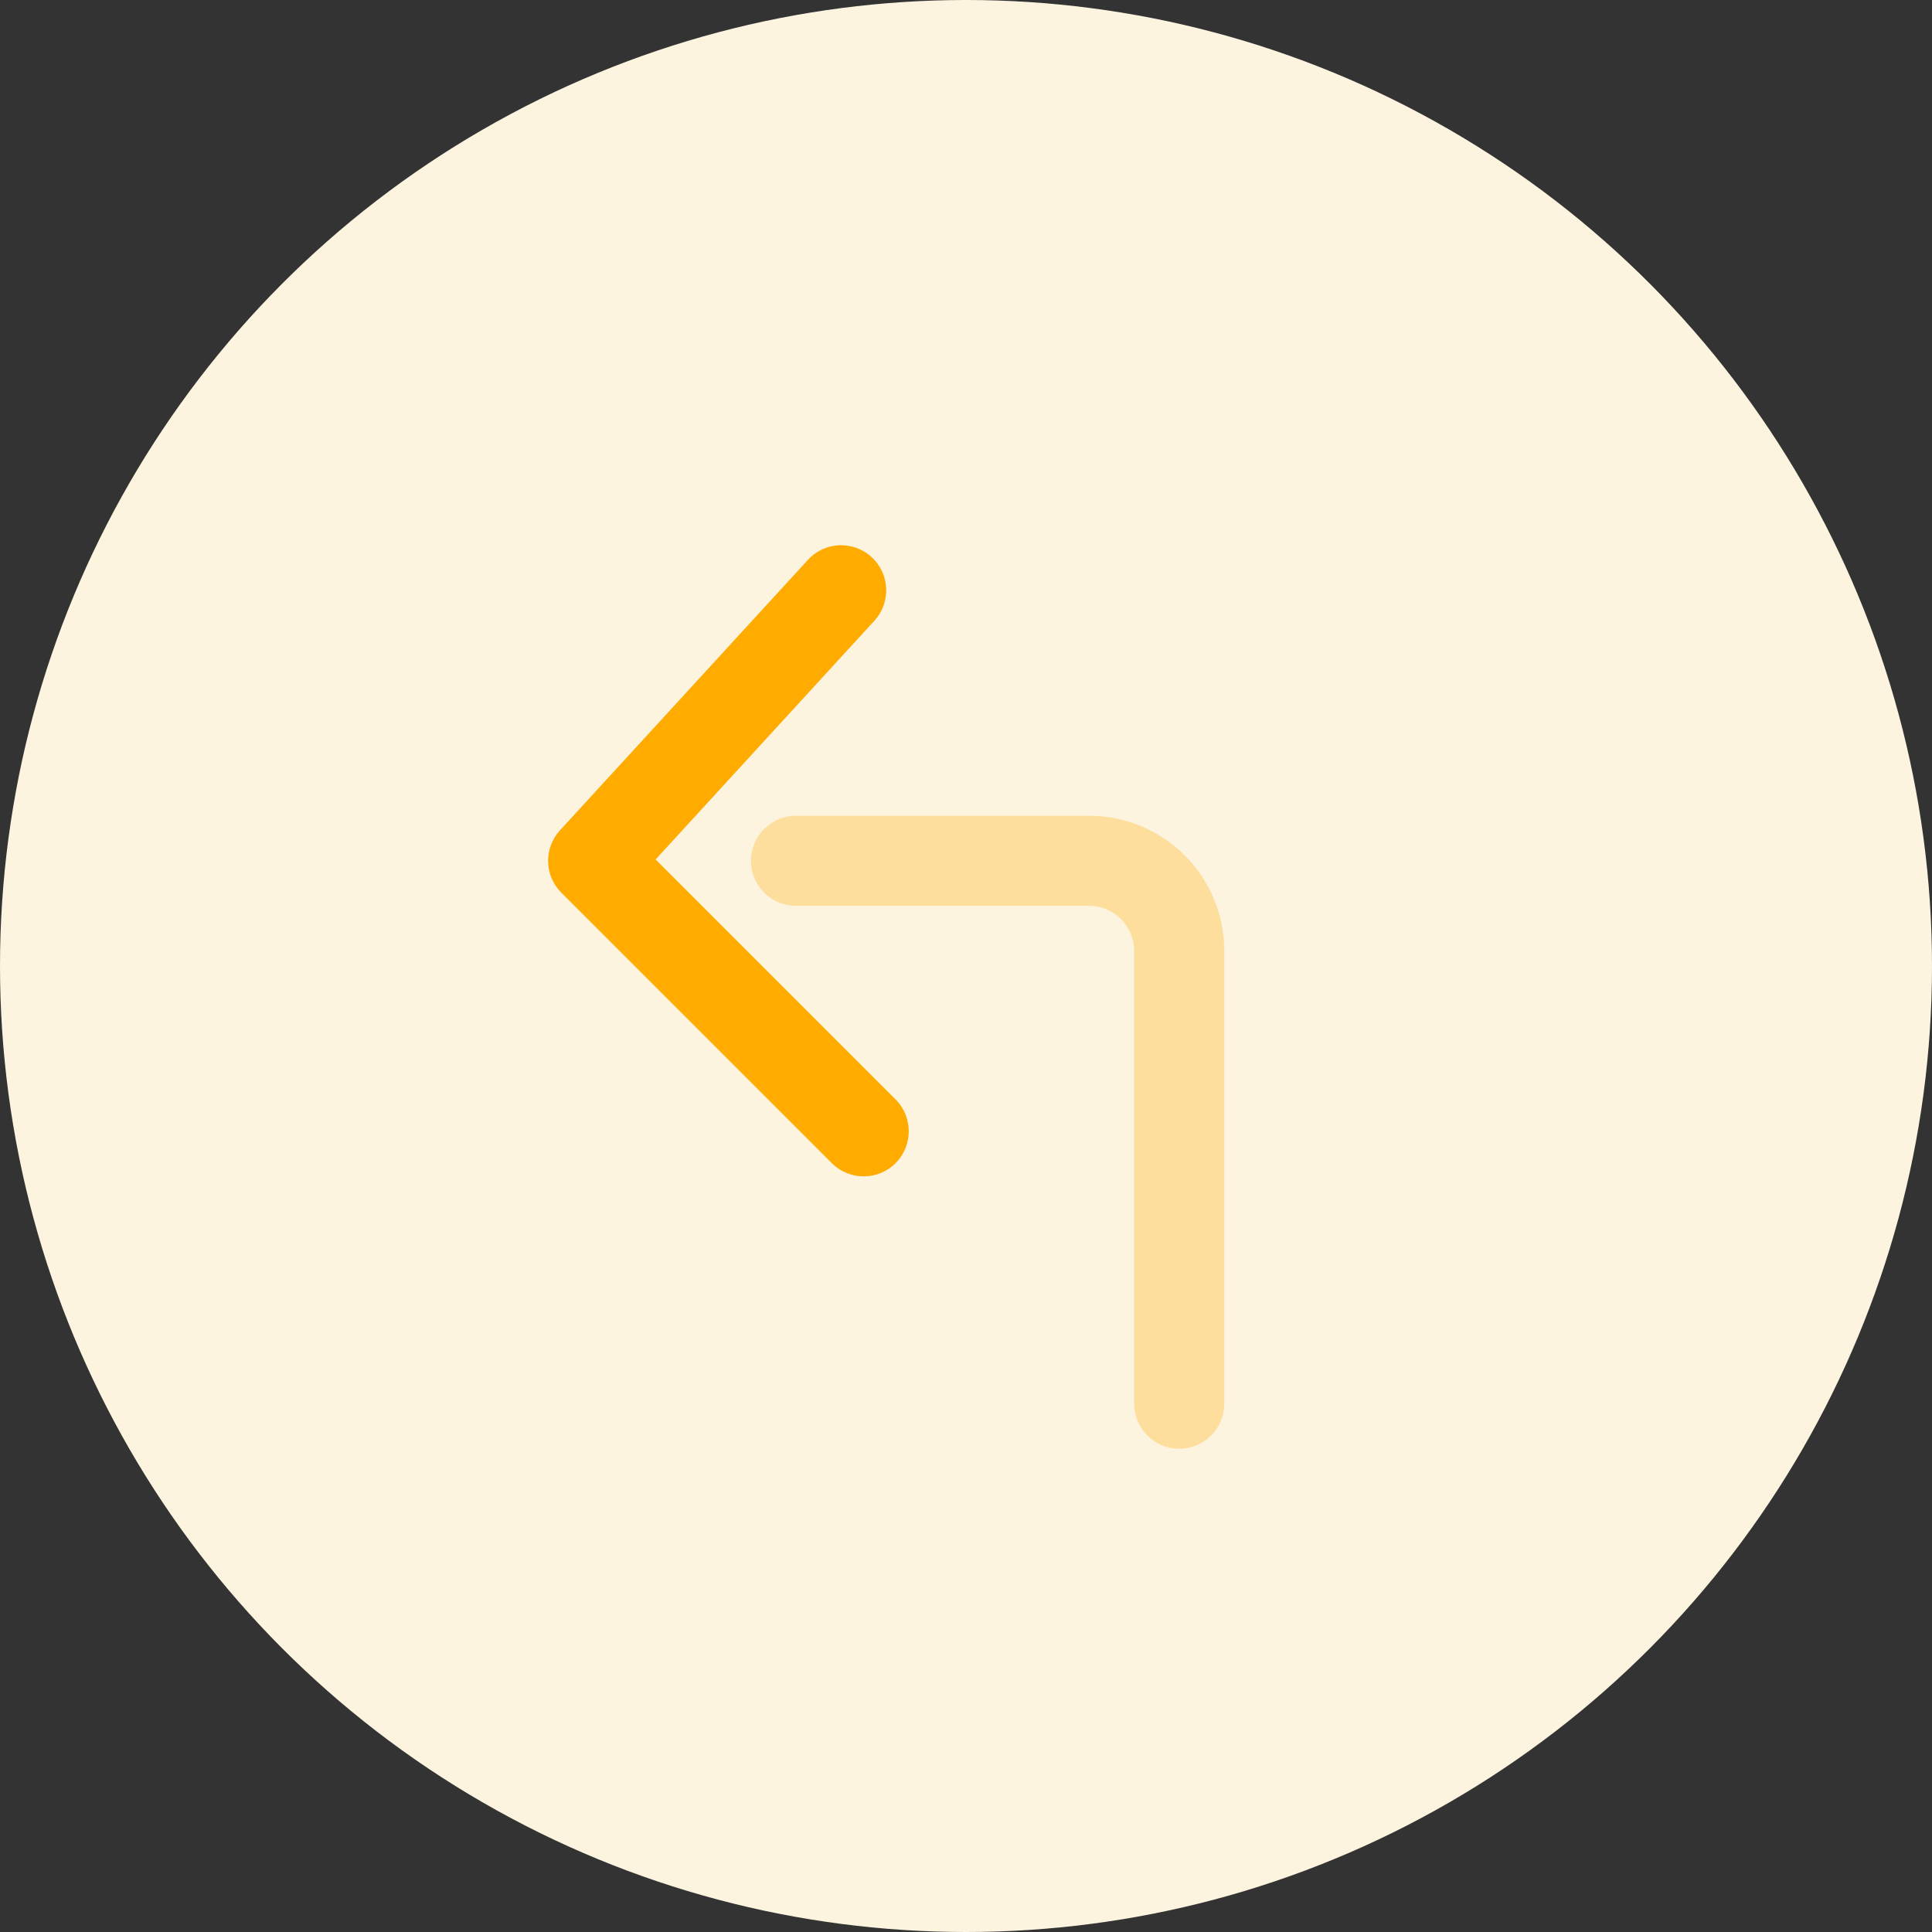 <svg width="50" height="50" viewBox="0 0 50 50" fill="none" xmlns="http://www.w3.org/2000/svg">
<rect x="0" y="0" width="50" height="50" fill="#333333" stroke="none"/>
<circle cx="25" cy="25" r="25" fill="#FDF4E0"/>
<path d="M23.177 28.453C23.632 28.908 23.632 29.647 23.177 30.103C22.721 30.558 21.983 30.558 21.527 30.103L14.527 23.103C14.085 22.661 14.07 21.95 14.492 21.489L20.909 14.489C21.344 14.014 22.082 13.982 22.557 14.418C23.032 14.853 23.064 15.591 22.628 16.066L16.967 22.243L23.177 28.453Z" fill="#FFAB00"/>
<path opacity="0.3" d="M20.602 21.111C19.957 21.111 19.435 21.633 19.435 22.278C19.435 22.922 19.957 23.444 20.602 23.444H28.185C28.829 23.444 29.352 23.967 29.352 24.611V36.326C29.352 36.971 29.874 37.493 30.518 37.493C31.163 37.493 31.685 36.971 31.685 36.326V24.611C31.685 22.678 30.118 21.111 28.185 21.111H20.602Z" fill="#FFAB00"/>
</svg>
